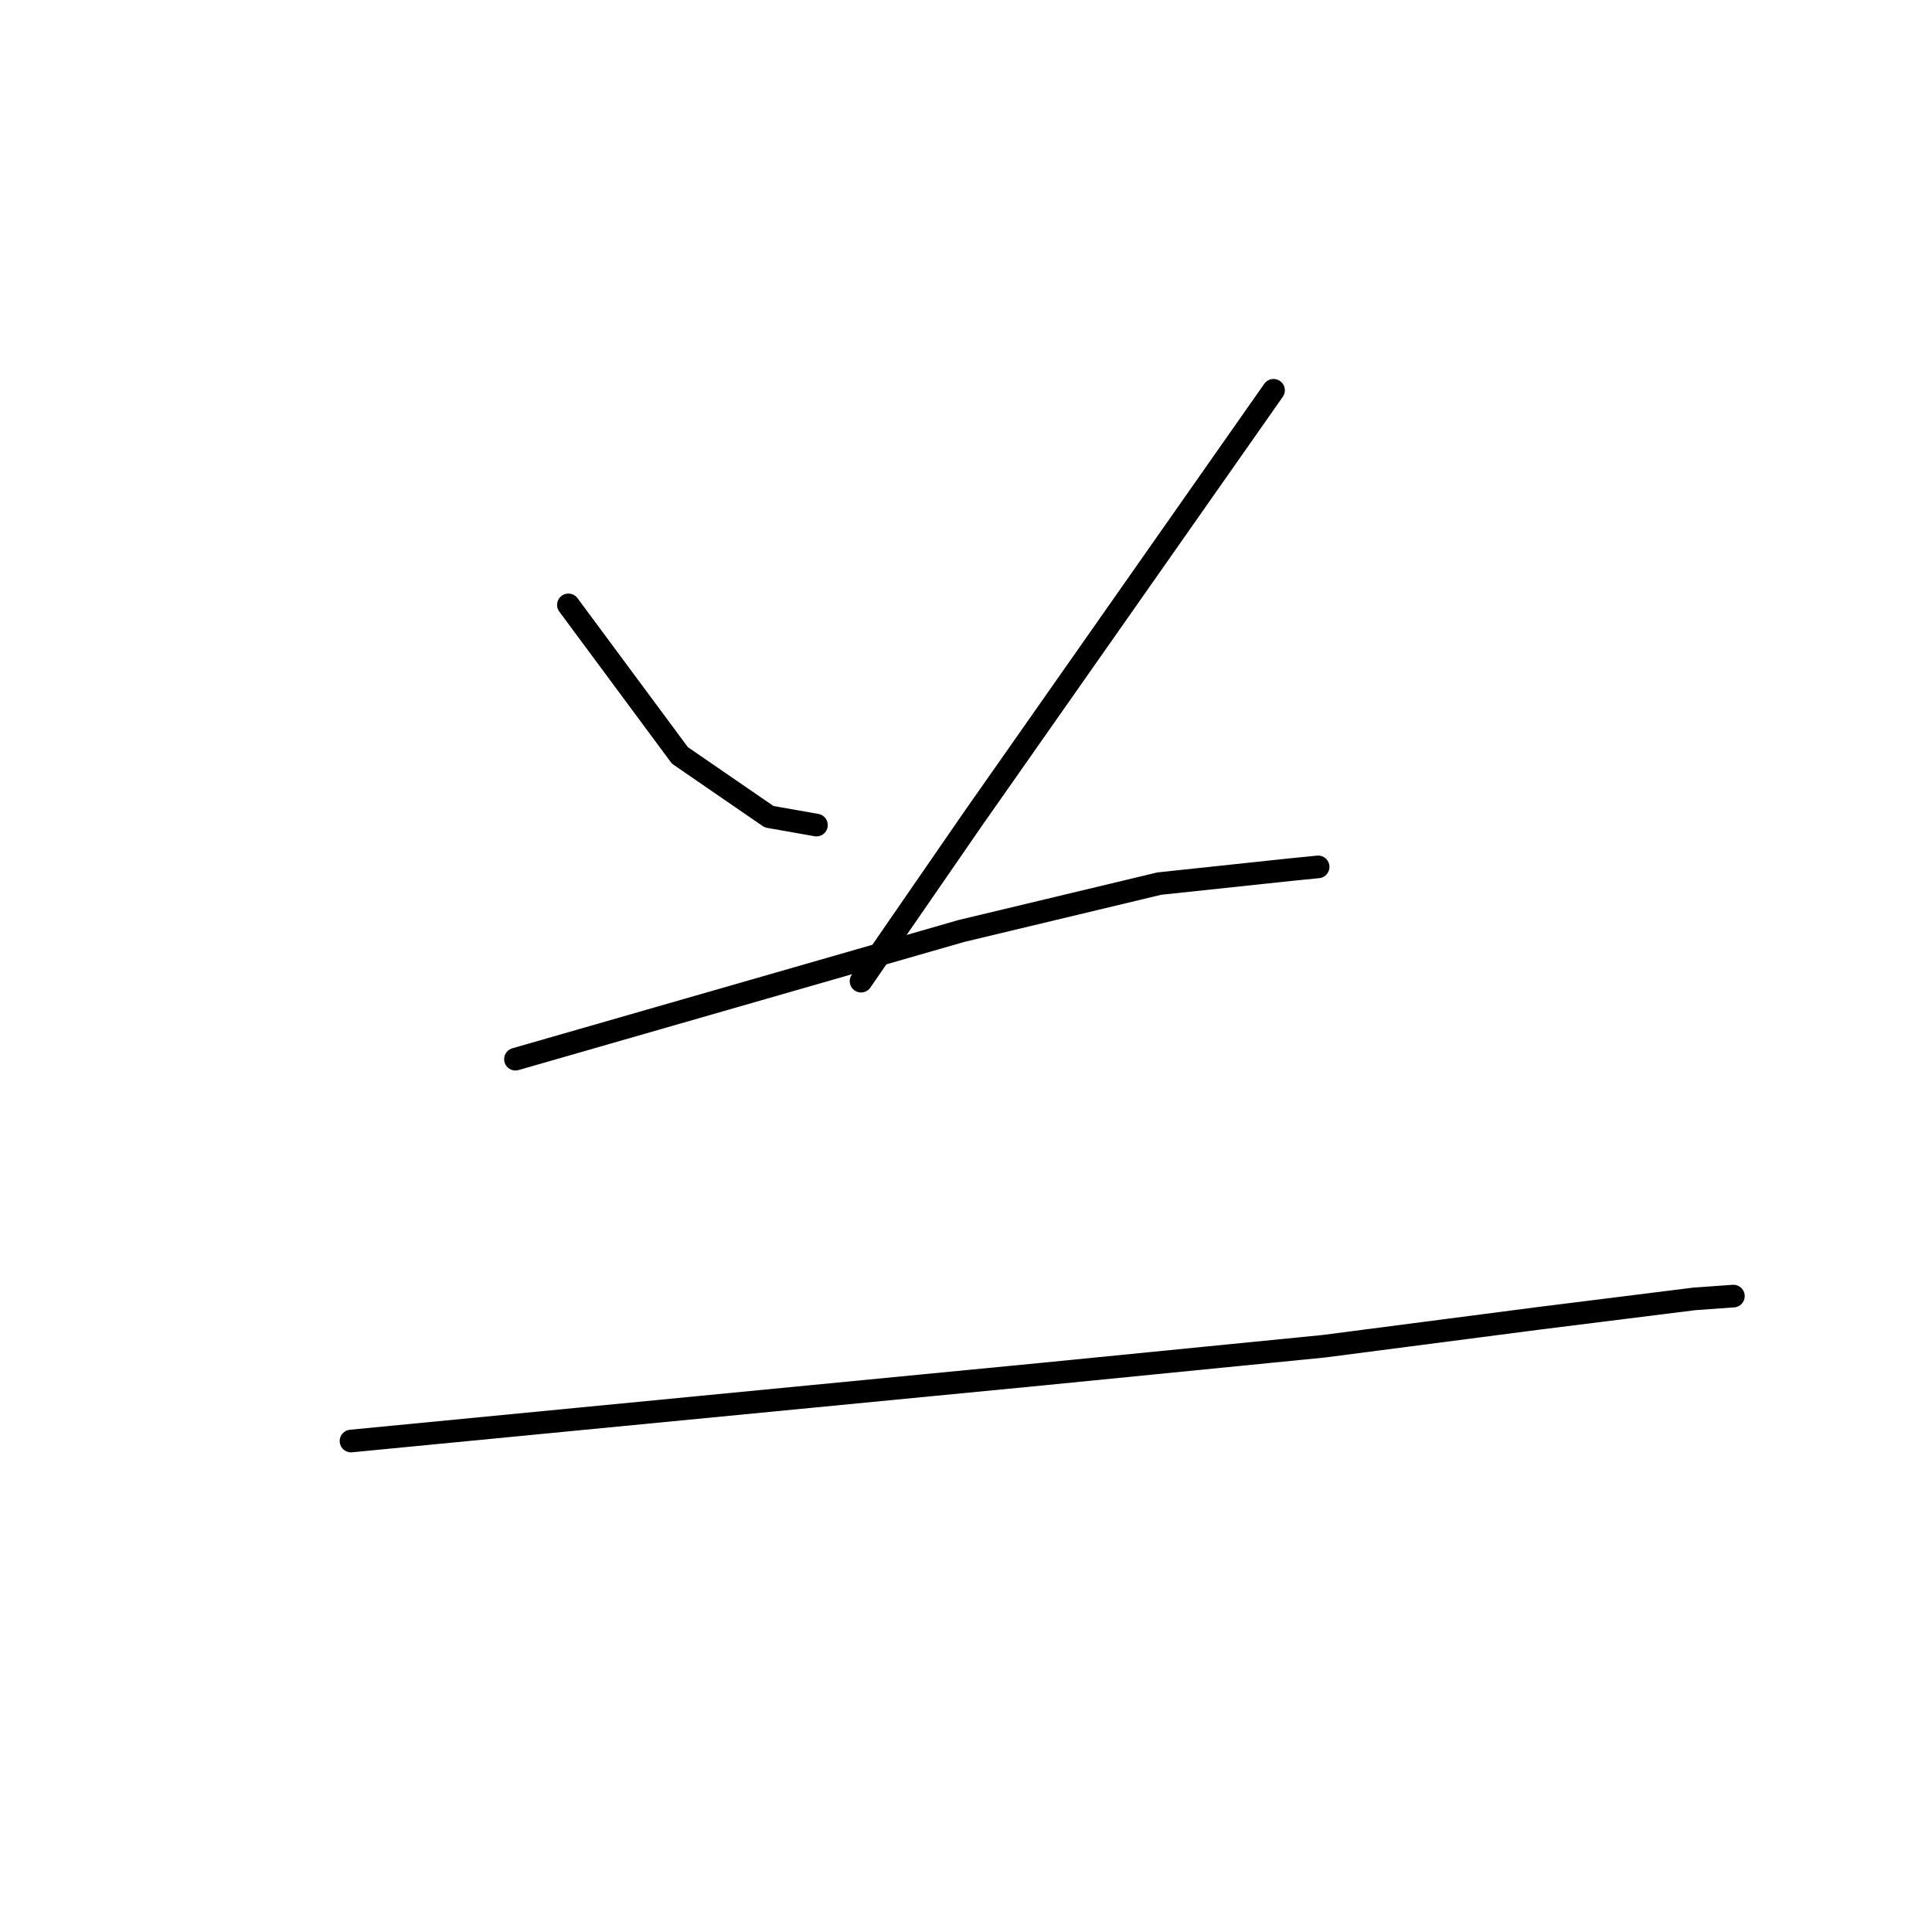 <?xml version="1.0" standalone="no"?>
    <svg width="256" height="256" xmlns="http://www.w3.org/2000/svg" version="1.1">
    <polyline stroke="black" stroke-width="3" stroke-linecap="round" fill="transparent" stroke-linejoin="round" points="75.317 80.152 82.703 90.123 90.089 100.094 101.906 108.219 108.185 109.327 108.185 109.327 " />
        <polyline stroke="black" stroke-width="3" stroke-linecap="round" fill="transparent" stroke-linejoin="round" points="168.75 51.716 148.808 80.152 128.865 108.588 114.093 130.008 114.093 130.008 " />
        <polyline stroke="black" stroke-width="3" stroke-linecap="round" fill="transparent" stroke-linejoin="round" points="68.3 140.348 97.844 131.854 127.388 123.36 153.609 117.082 170.966 115.236 174.659 114.867 174.659 114.867 " />
        <polyline stroke="black" stroke-width="3" stroke-linecap="round" fill="transparent" stroke-linejoin="round" points="46.511 190.943 92.305 186.511 138.098 182.079 175.397 178.386 203.834 174.693 224.515 172.108 229.685 171.739 229.685 171.739 " />
        </svg>